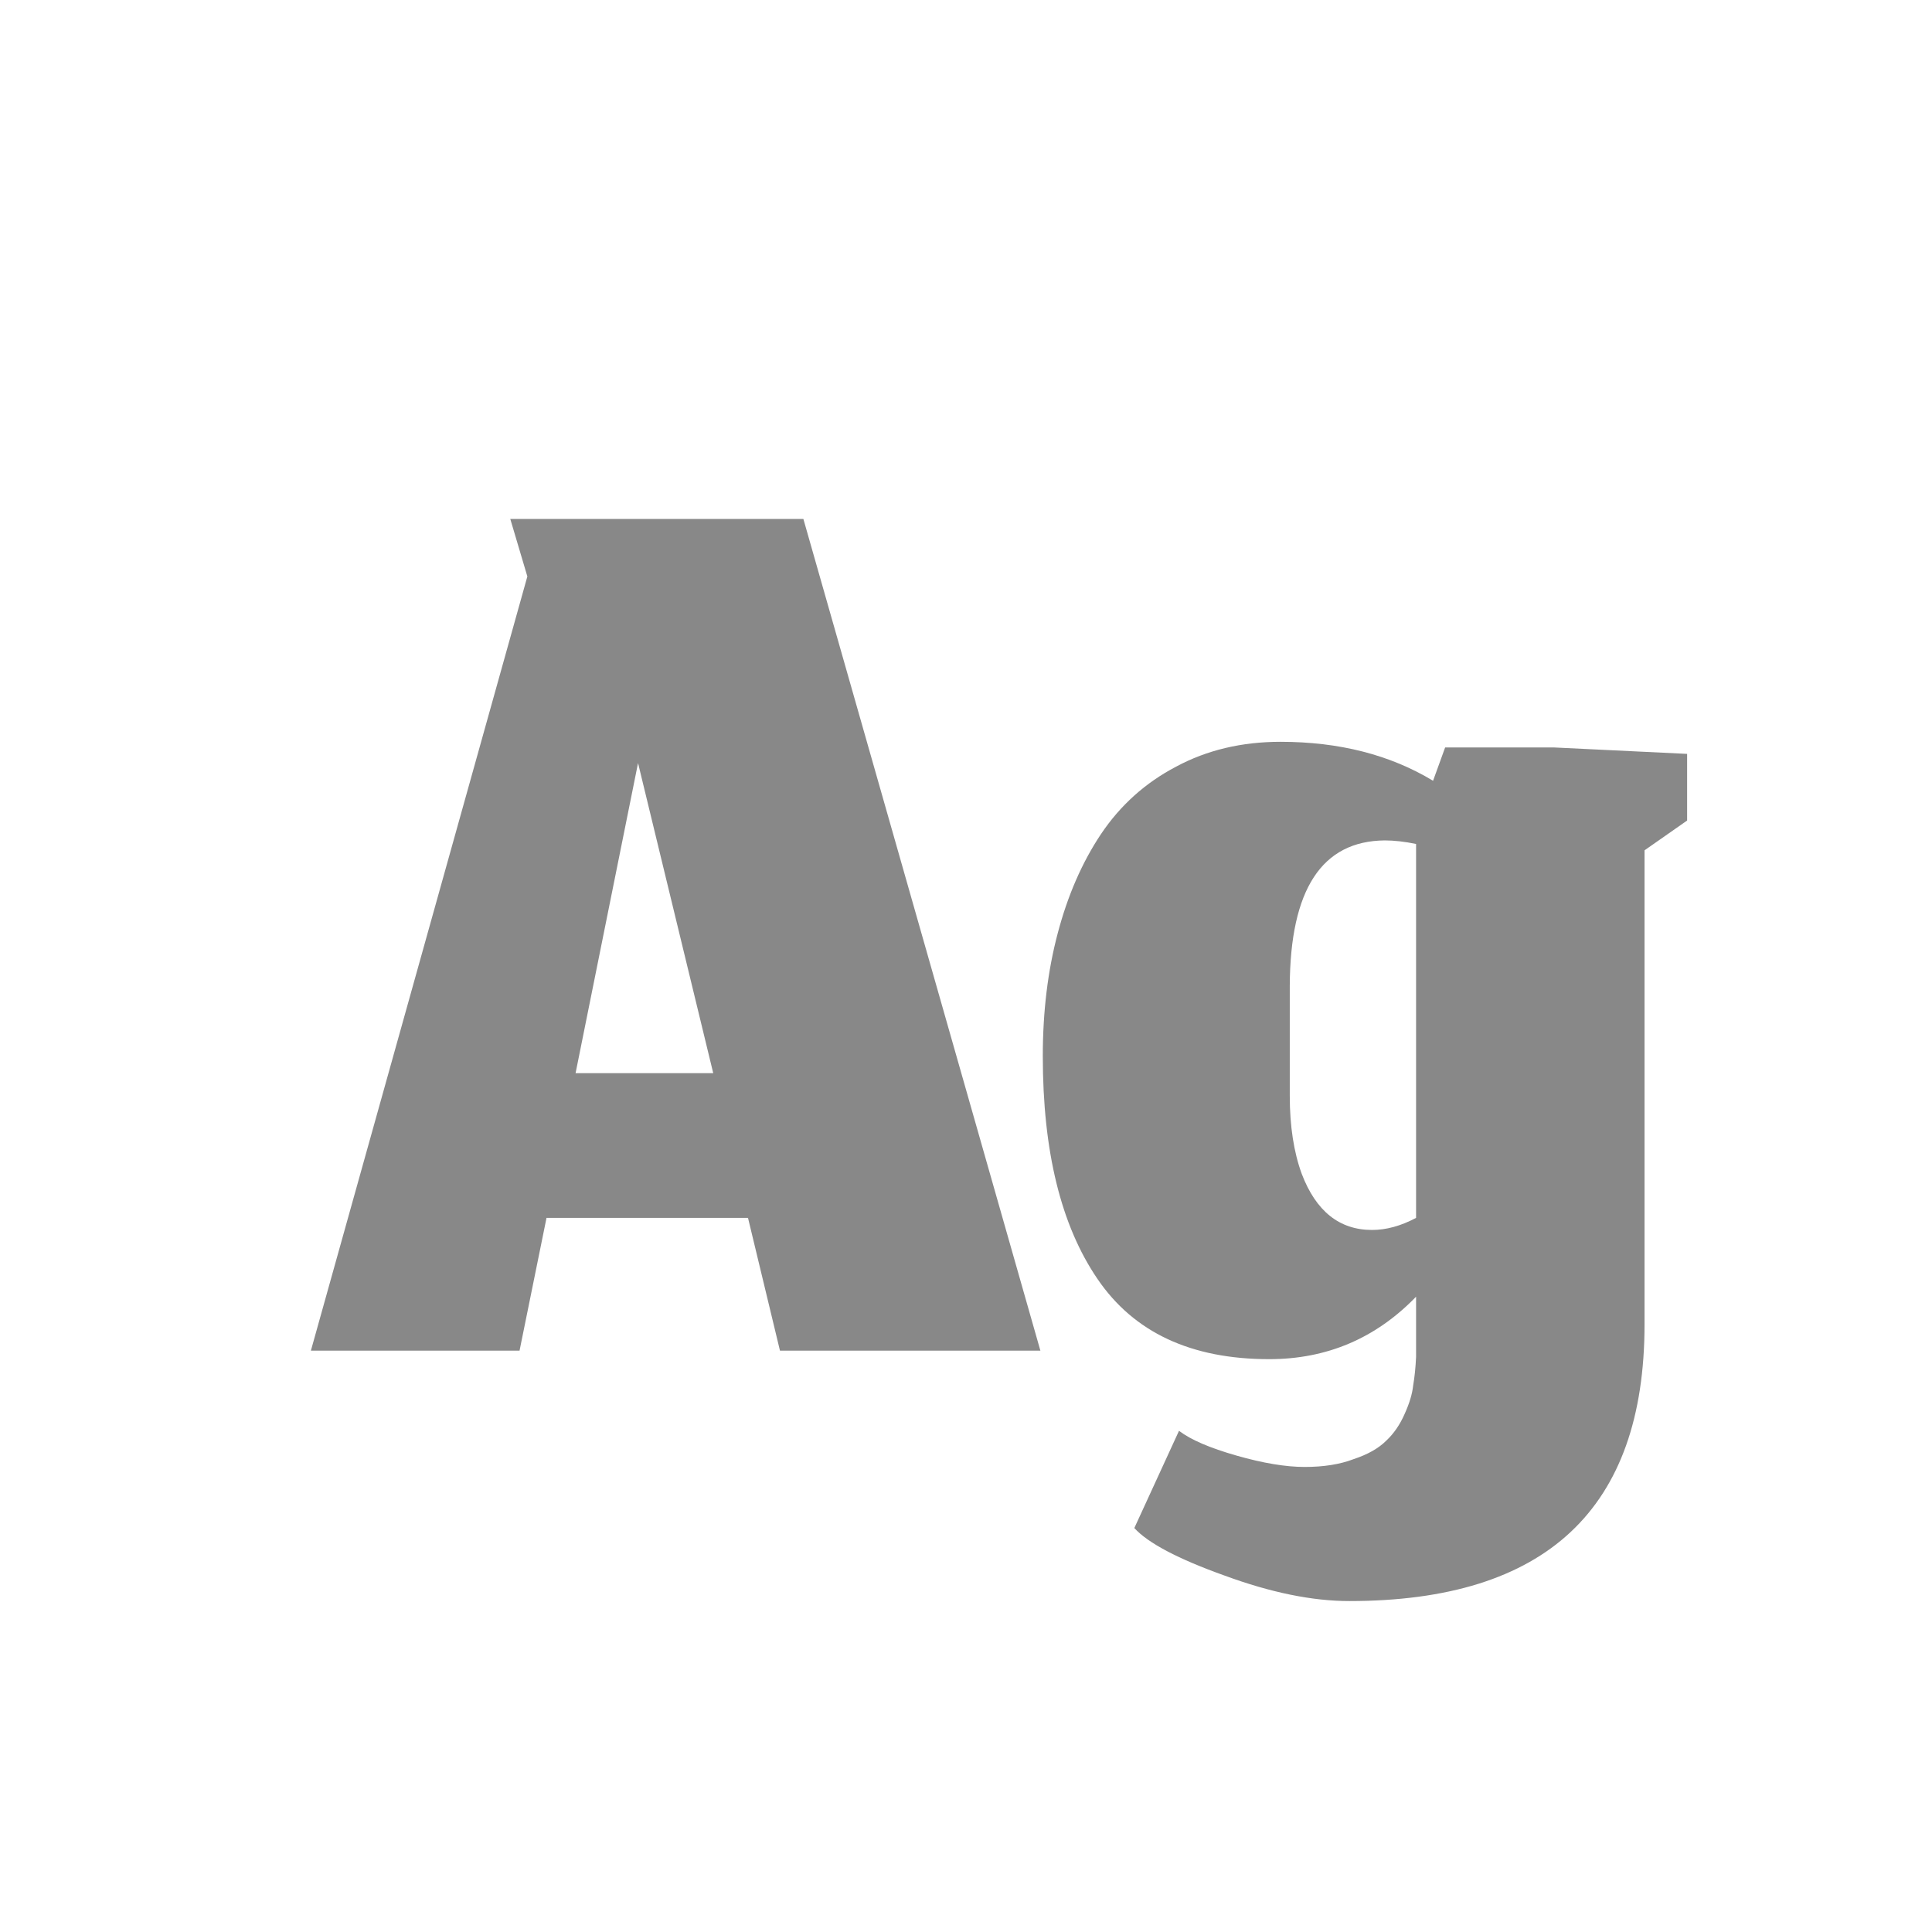 <svg width="24" height="24" viewBox="0 0 24 24" fill="none" xmlns="http://www.w3.org/2000/svg">
<g clip-path="url(#clip0_235_1062)">
<path d="M9.689 16.778H12.924L9.98 6.447H6.339L6.551 7.161L3.862 16.778H6.454L6.789 15.129H9.292L9.689 16.778ZM7.926 9.479L8.86 13.331H7.15L7.926 9.479ZM16.762 19.889C19.207 19.889 20.429 18.744 20.429 16.452V10.563L20.958 10.193V9.365L19.301 9.285H17.952L17.802 9.699C17.267 9.376 16.636 9.215 15.907 9.215C15.425 9.215 14.993 9.318 14.611 9.523C14.229 9.723 13.918 10.002 13.677 10.361C13.442 10.713 13.263 11.124 13.139 11.595C13.016 12.059 12.954 12.567 12.954 13.12C12.954 14.301 13.18 15.223 13.633 15.887C14.085 16.552 14.796 16.884 15.766 16.884C16.483 16.884 17.091 16.625 17.591 16.108V16.857C17.585 16.986 17.573 17.104 17.555 17.21C17.544 17.316 17.508 17.433 17.45 17.562C17.391 17.698 17.314 17.809 17.22 17.897C17.126 17.991 16.991 18.068 16.815 18.126C16.645 18.191 16.442 18.223 16.207 18.223C15.972 18.223 15.69 18.176 15.361 18.082C15.031 17.988 14.793 17.886 14.646 17.774L14.091 18.982C14.262 19.169 14.635 19.366 15.211 19.572C15.787 19.784 16.304 19.889 16.762 19.889ZM17.044 15.279C16.639 15.279 16.348 15.047 16.171 14.583C16.072 14.313 16.022 13.989 16.022 13.613V12.247C16.027 11.048 16.421 10.446 17.203 10.44C17.32 10.44 17.45 10.455 17.591 10.484V15.129C17.403 15.229 17.22 15.279 17.044 15.279Z" fill="#888888"/>
</g>
<defs>
<clipPath id="clip0_235_1062">
<rect width="24" height="24" fill="white"/>
</clipPath>
</defs>
</svg>
